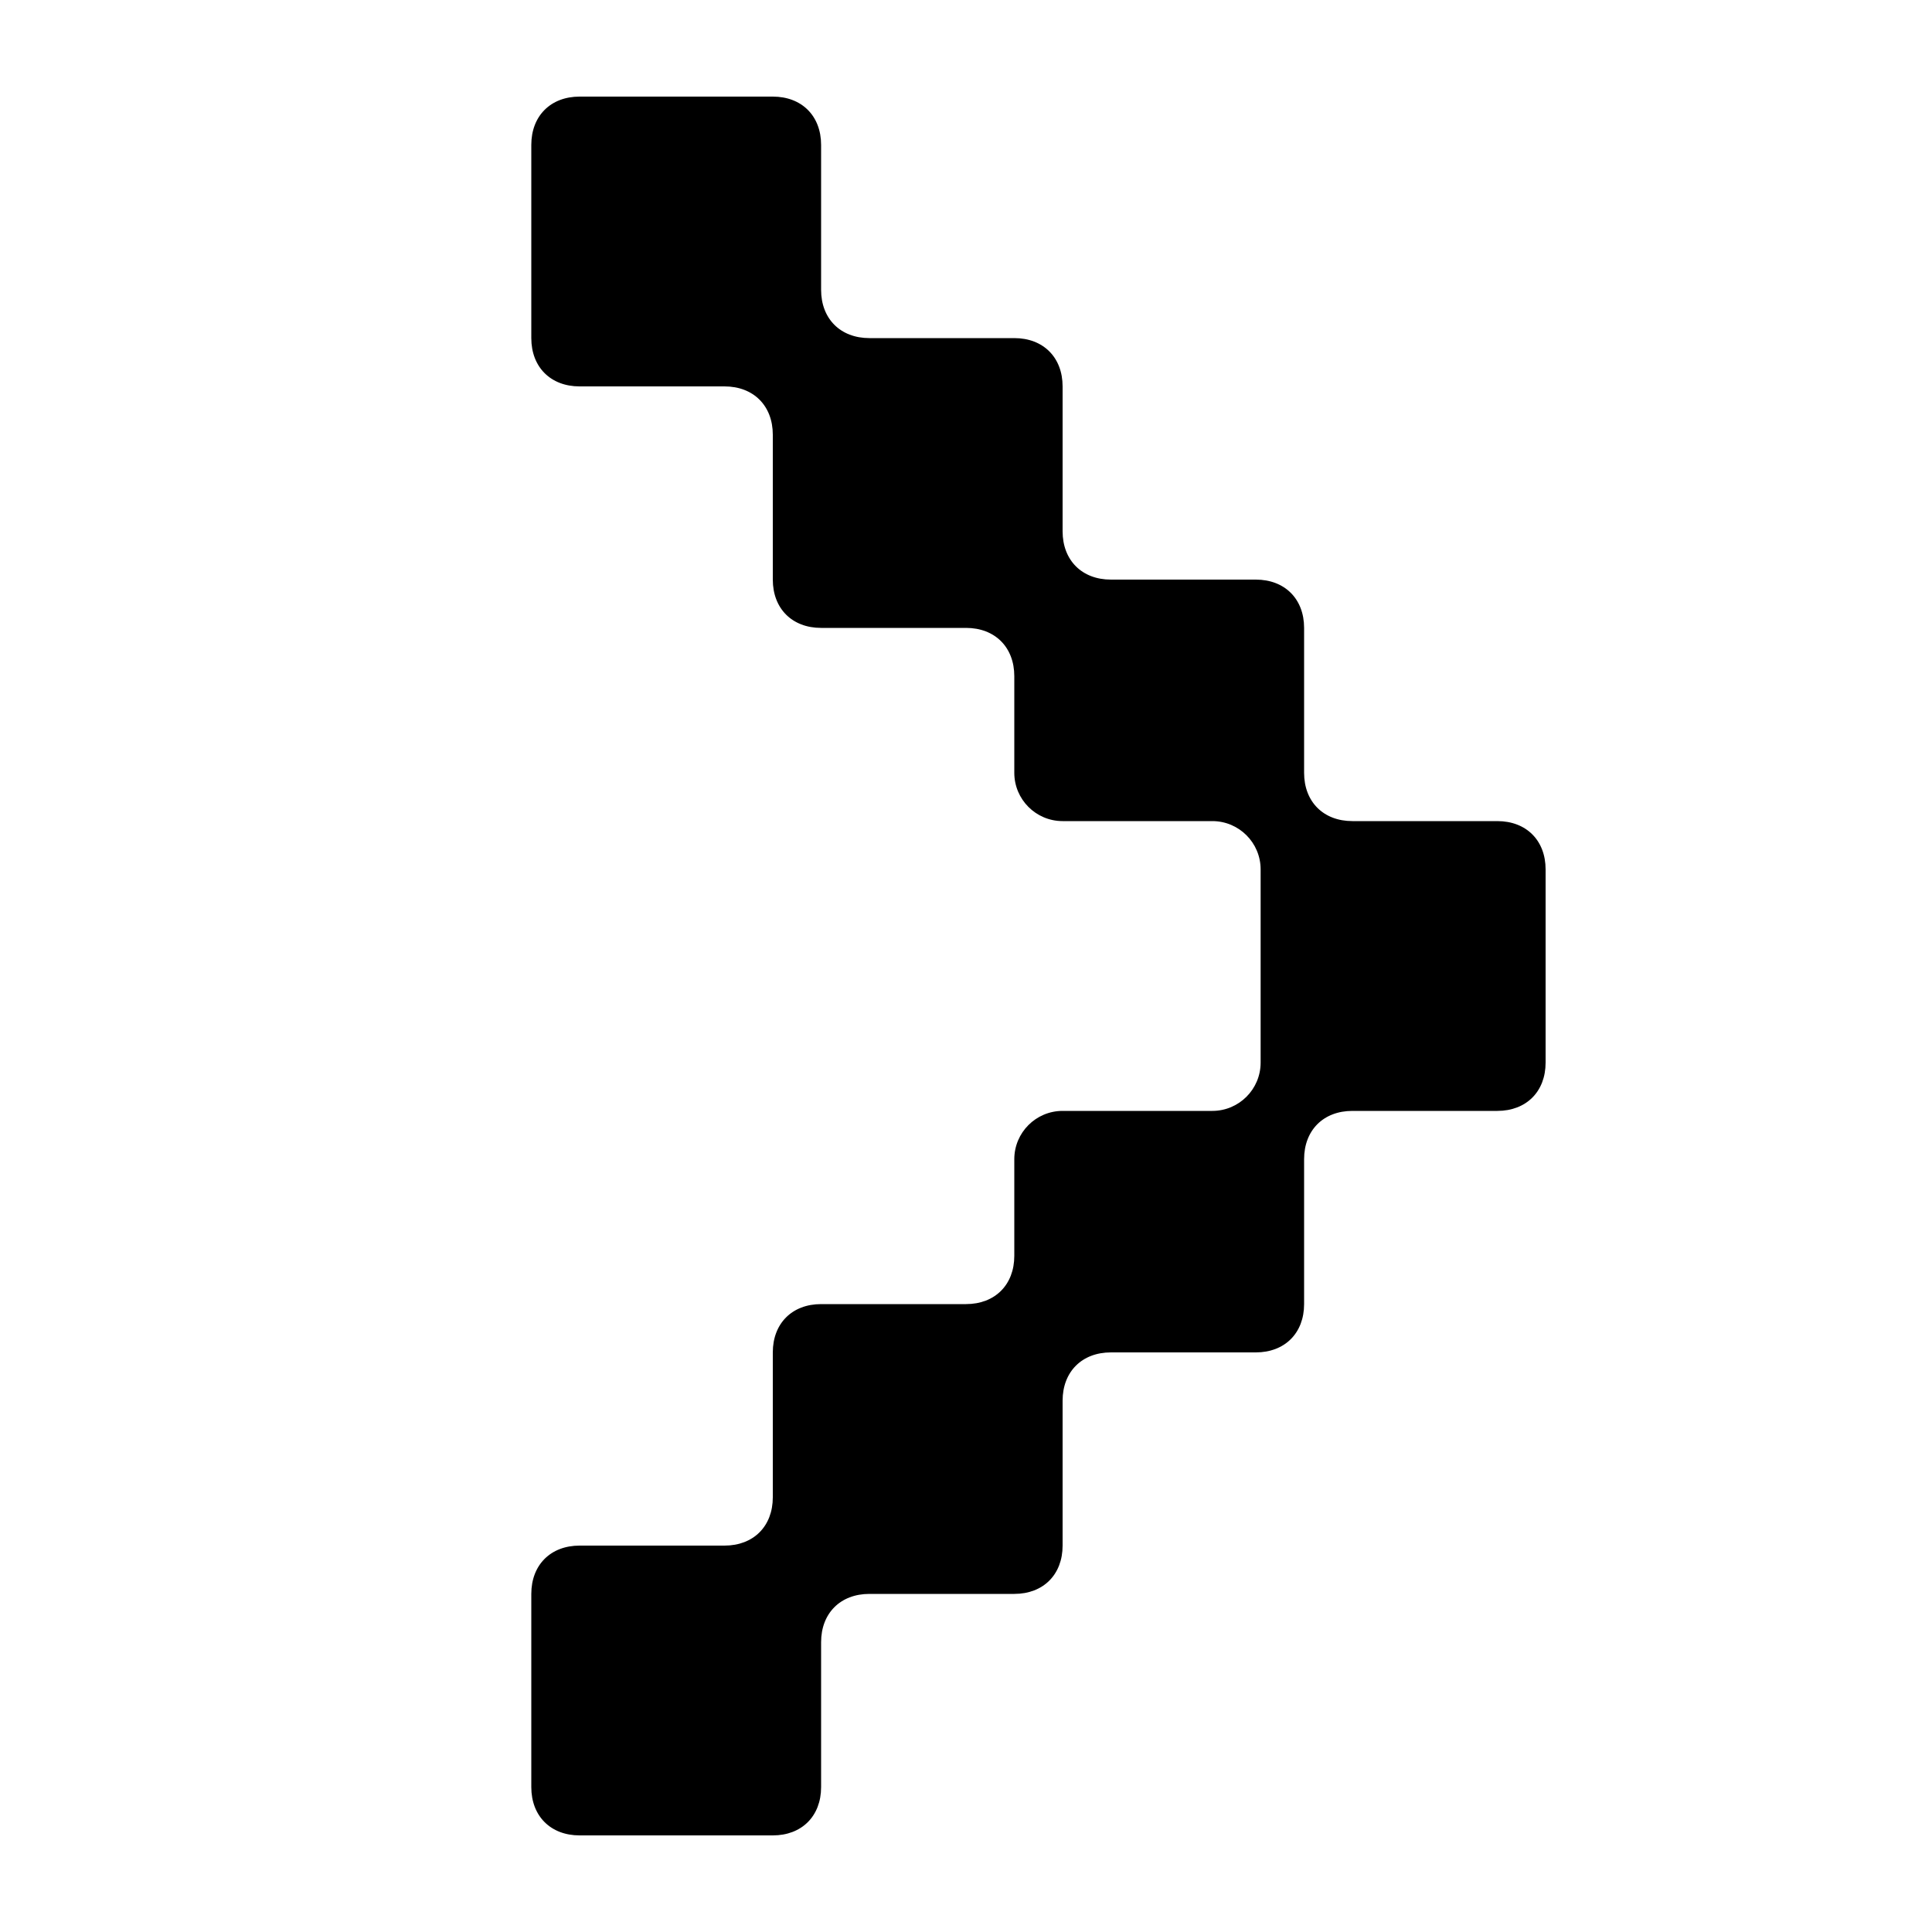<svg width="20" height="20" viewBox="0 0 20 20" fill="none" xmlns="http://www.w3.org/2000/svg">
<path d="M15.5 8.5H14C13.7 8.5 13.5 8.3 13.5 8V6.5C13.5 6.2 13.3 6 13 6H11.5C11.2 6 11 5.8 11 5.5V4C11 3.7 10.8 3.5 10.5 3.5H9C8.7 3.5 8.5 3.3 8.5 3V1.5C8.5 1.2 8.3 1 8 1H6C5.7 1 5.5 1.2 5.5 1.5V3.5C5.5 3.8 5.7 4 6 4H7.5C7.8 4 8 4.2 8 4.5V6C8 6.3 8.2 6.5 8.5 6.5H10C10.3 6.5 10.5 6.7 10.5 7V8C10.5 8.276 10.724 8.5 11 8.5H12.55C12.826 8.5 13.05 8.724 13.05 9V11C13.05 11.276 12.826 11.5 12.55 11.5H11C10.724 11.5 10.5 11.724 10.5 12V13C10.5 13.3 10.3 13.5 10 13.5H8.5C8.2 13.5 8 13.7 8 14V15.5C8 15.8 7.8 16 7.5 16H6C5.7 16 5.5 16.2 5.5 16.5V18.5C5.5 18.8 5.7 19 6 19H8C8.3 19 8.5 18.8 8.5 18.5V17C8.5 16.7 8.7 16.5 9 16.5H10.5C10.8 16.5 11 16.3 11 16V14.5C11 14.2 11.2 14 11.5 14H13C13.3 14 13.5 13.8 13.5 13.5V12C13.5 11.7 13.7 11.5 14 11.5H15.5C15.8 11.5 16 11.3 16 11V9C16 8.7 15.8 8.5 15.5 8.5Z" fill="currentColor"/>
</svg>
